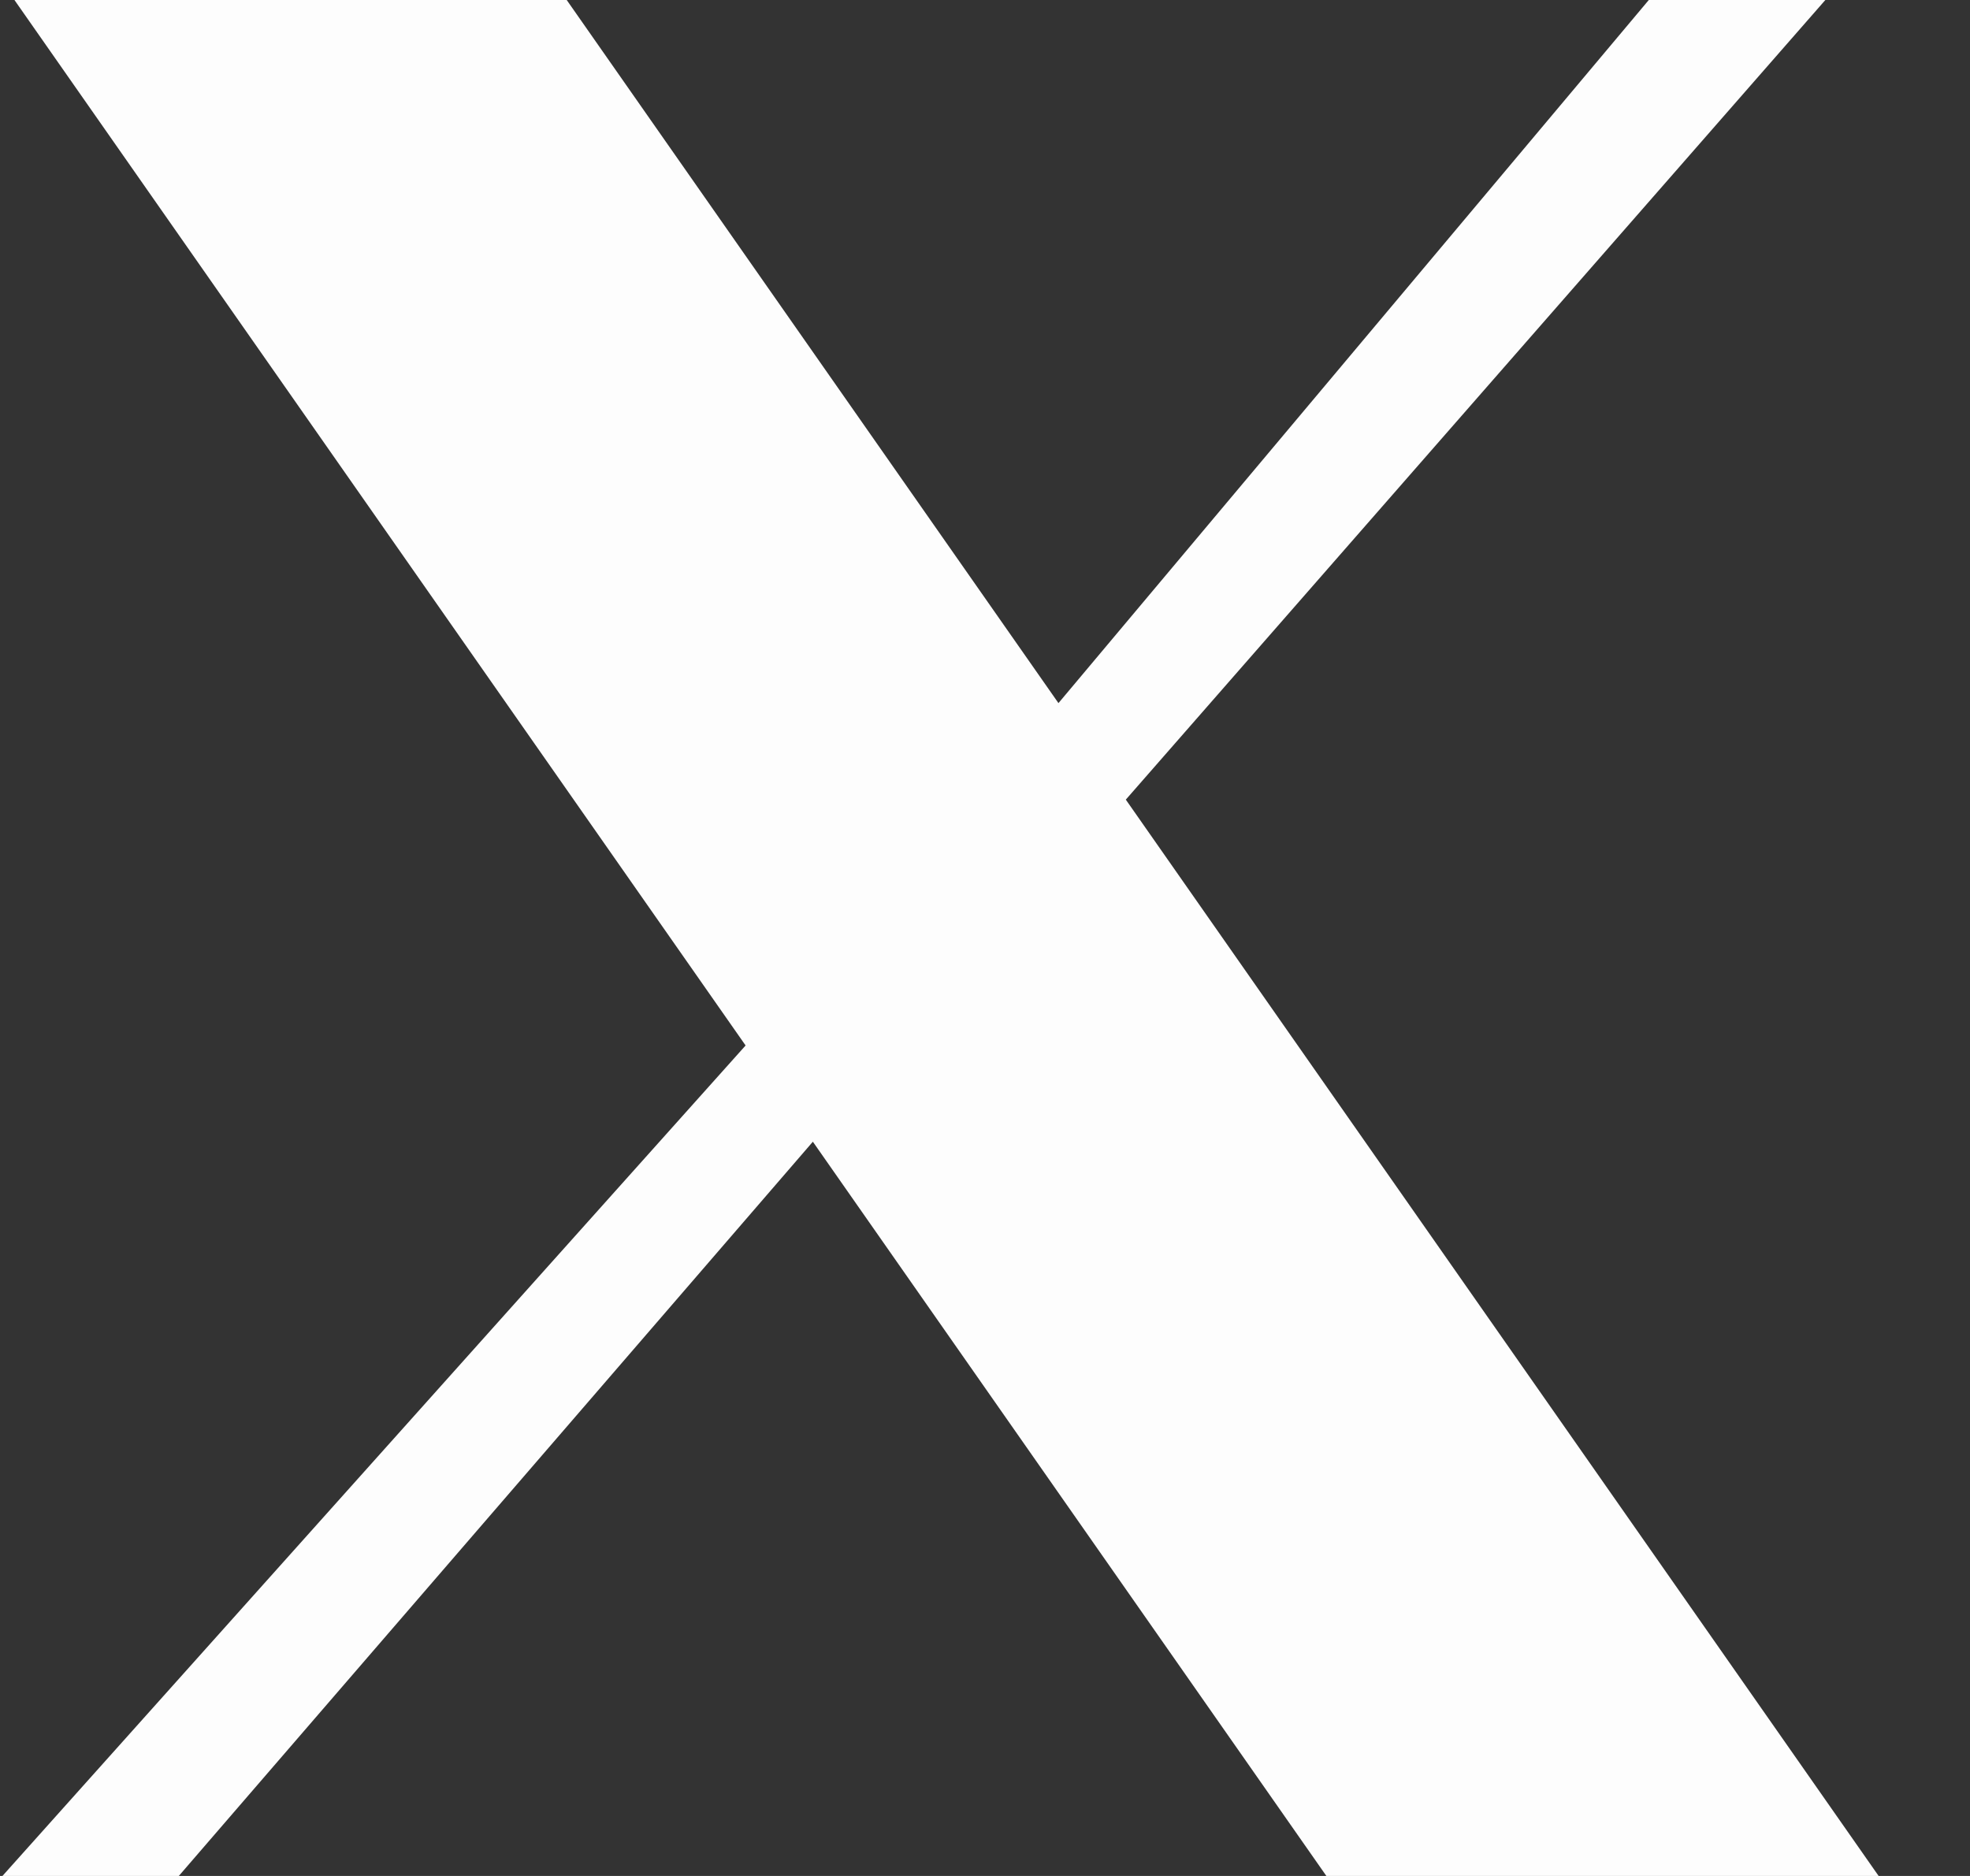 <svg width="21" height="20" viewBox="0 0 21 20" fill="none" xmlns="http://www.w3.org/2000/svg">
<rect x="0" y="0" width="21" height="20" fill="#333333" stroke="none"/>
<g clip-path="url(#clip0_41_884)">
<path d="M0.154 0H6.041L11.283 7.496L17.576 0H19.458L12.001 8.525L20.026 20H14.139L8.665 12.172L1.906 20H0.026L7.948 11.146L0.154 0Z" fill="#FDFDFD"/>
</g>
<defs>
<clipPath id="clip0_41_884">
<rect width="20" height="20" fill="white" transform="translate(0.026)"/>
</clipPath>
</defs>
</svg>
